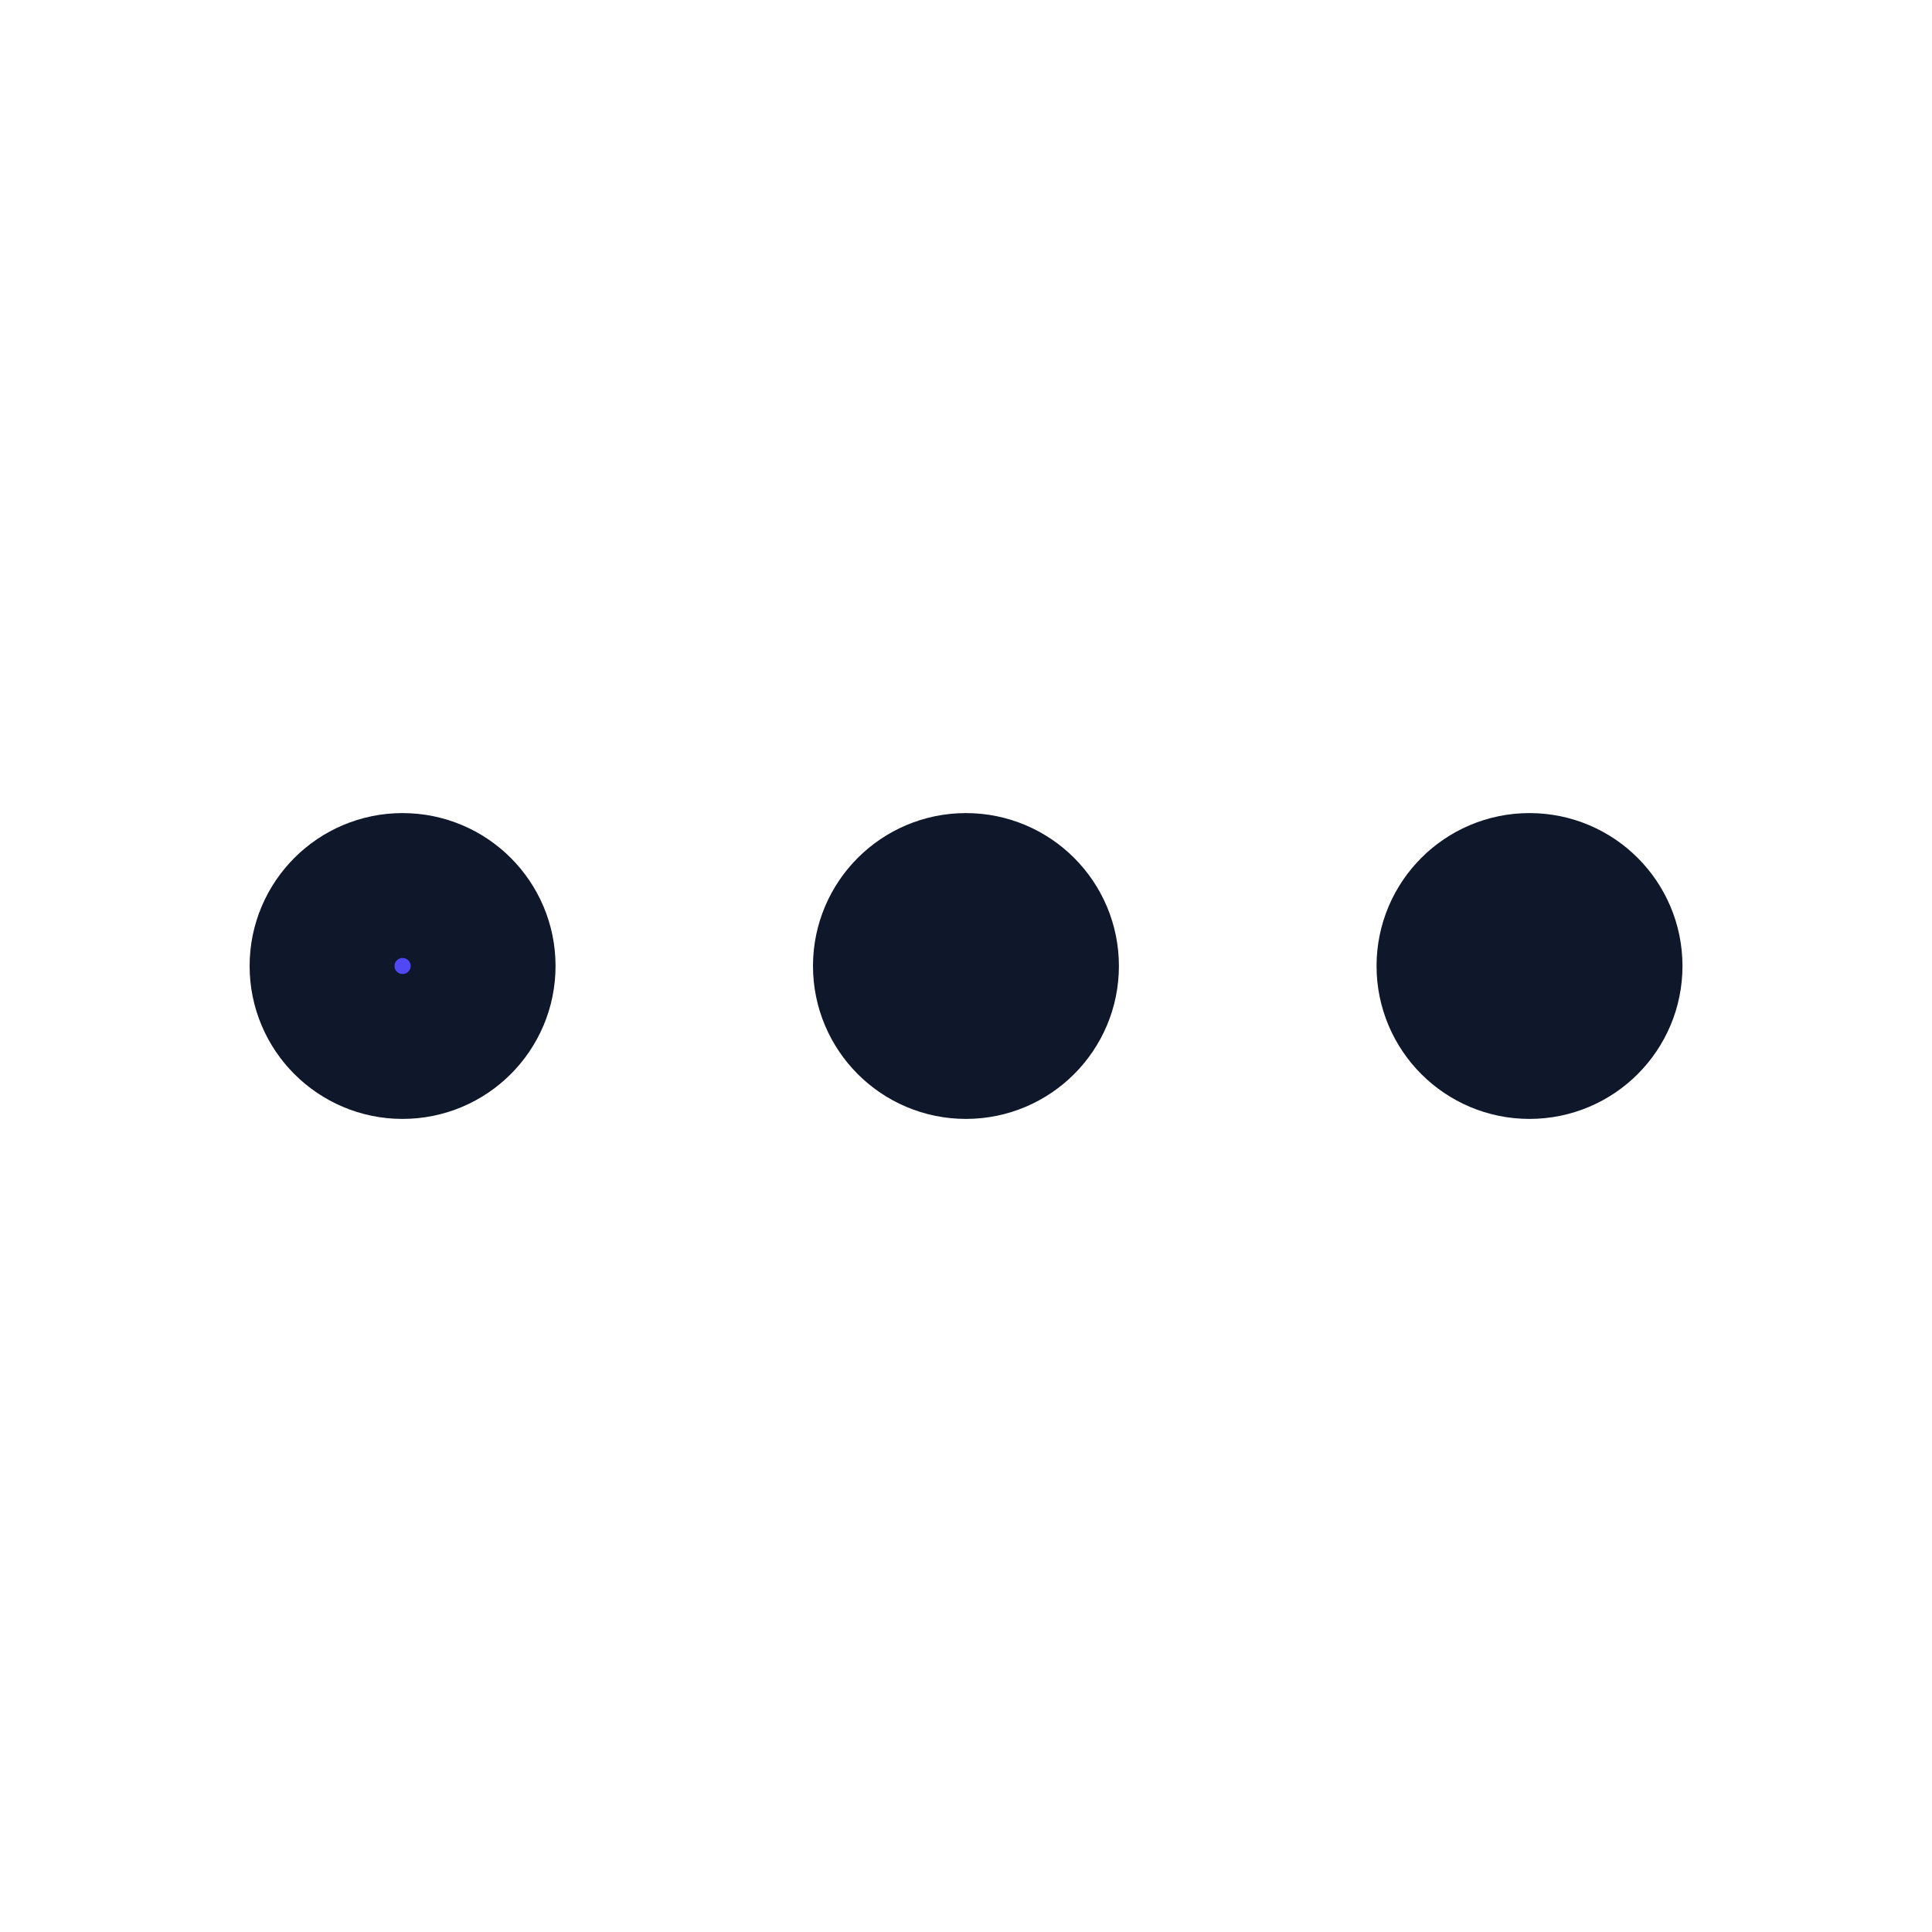 <svg width="20" height="20" viewBox="0 0 20 20" fill="none" xmlns="http://www.w3.org/2000/svg">
<path d="M15.833 10.833C16.294 10.833 16.667 10.46 16.667 10C16.667 9.54 16.294 9.167 15.833 9.167C15.373 9.167 15 9.54 15 10C15 10.46 15.373 10.833 15.833 10.833Z" fill="#0F172A" stroke="#0F172A" stroke-width="1.5" stroke-linecap="round" stroke-linejoin="round"/>
<path d="M9.999 10.833C10.46 10.833 10.833 10.46 10.833 10C10.833 9.54 10.46 9.167 9.999 9.167C9.539 9.167 9.166 9.54 9.166 10C9.166 10.46 9.539 10.833 9.999 10.833Z" fill="#0F172A" stroke="#0F172A" stroke-width="1.5" stroke-linecap="round" stroke-linejoin="round"/>
<path d="M4.167 10.833C4.628 10.833 5.001 10.46 5.001 10C5.001 9.54 4.628 9.167 4.167 9.167C3.707 9.167 3.334 9.54 3.334 10C3.334 10.46 3.707 10.833 4.167 10.833Z" fill="#5047F5" stroke="#0F172A" stroke-width="1.5" stroke-linecap="round" stroke-linejoin="round"/>
</svg>
